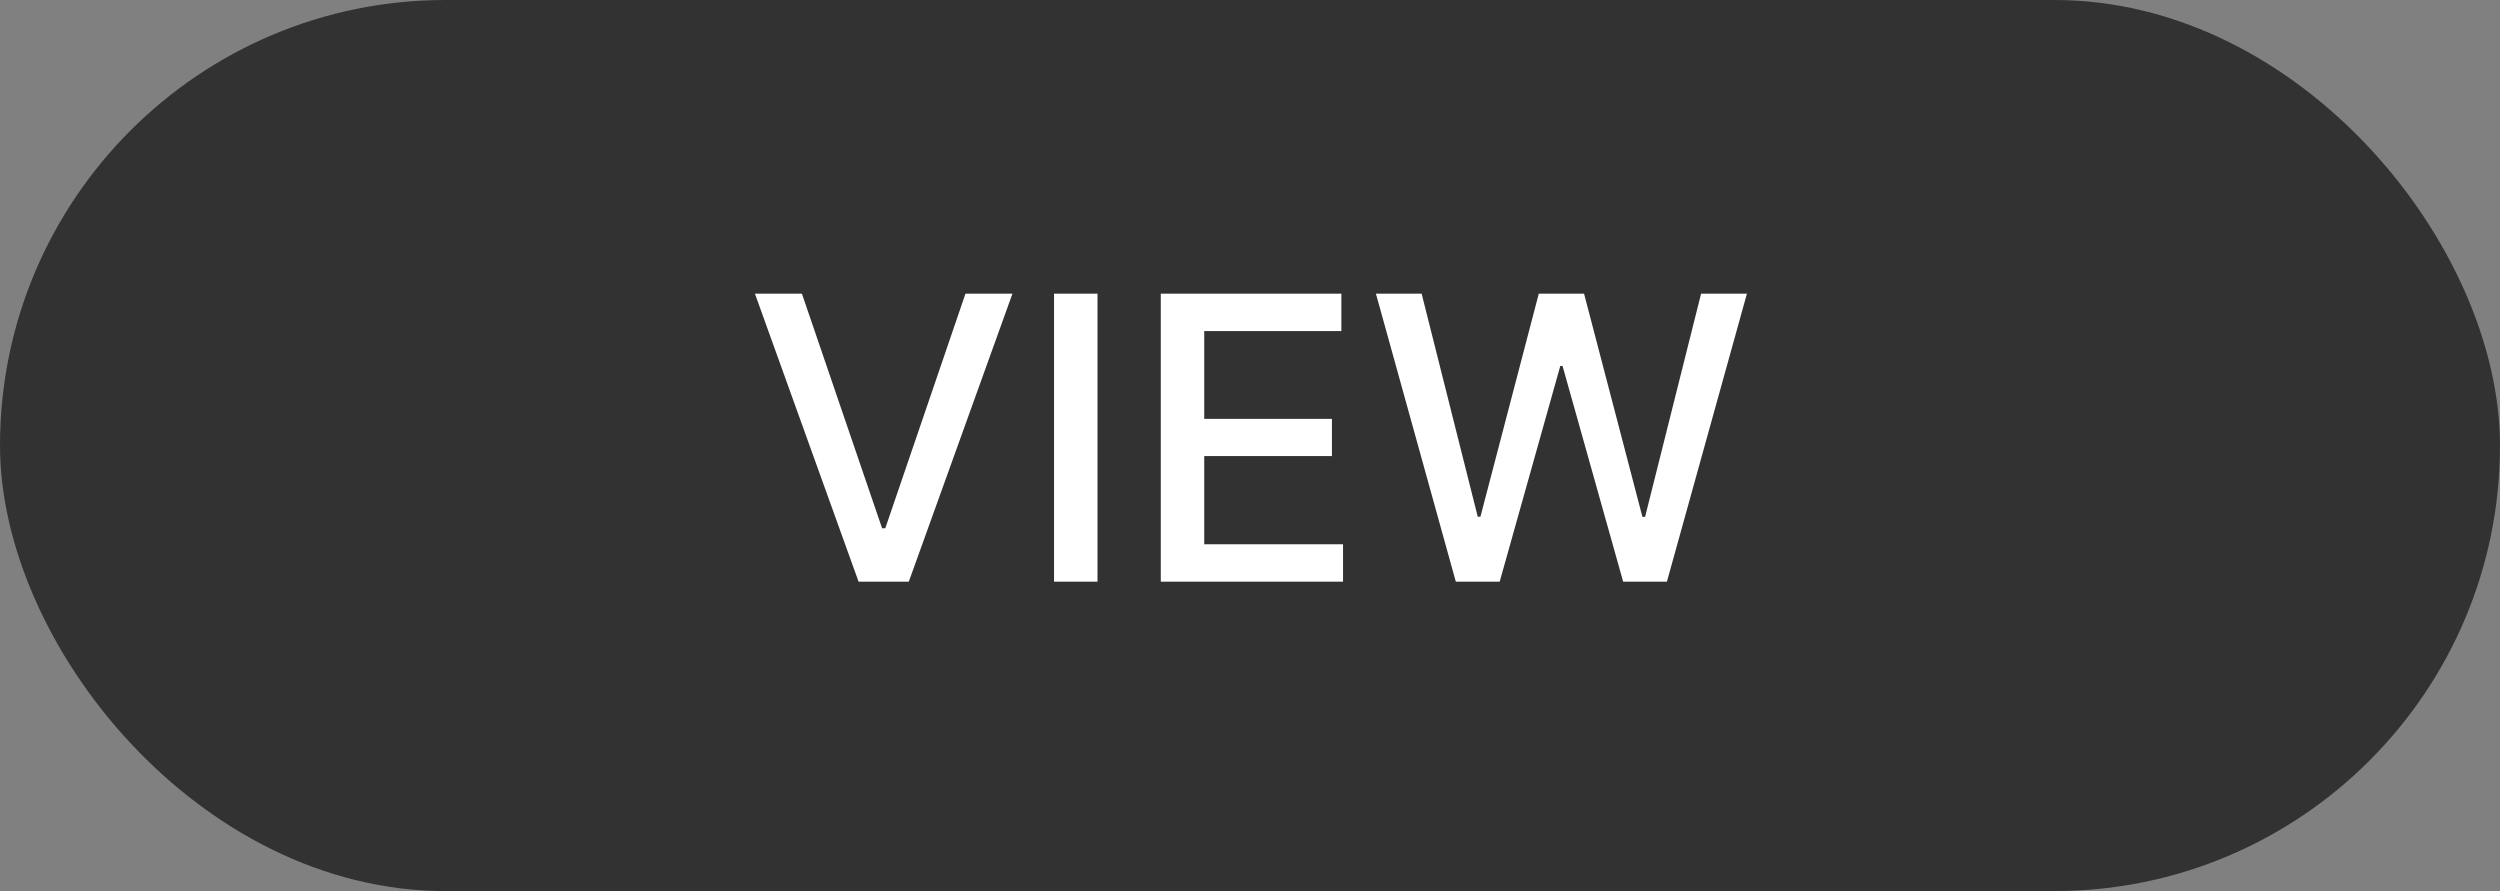 <svg width="101" height="36" viewBox="0 0 101 36" fill="none" xmlns="http://www.w3.org/2000/svg">
<rect x="0" y="0" width="101" height="36" fill="#808080" stroke="none"/>
<rect width="101" height="36" rx="18" fill="#323232"/>
<path d="M32.397 11.864L35.636 21.341H35.766L39.005 11.864H40.903L36.715 23.5H34.687L30.499 11.864H32.397ZM44.339 11.864V23.5H42.583V11.864H44.339ZM46.896 23.5V11.864H54.191V13.375H48.651V16.921H53.81V18.426H48.651V21.989H54.259V23.5H46.896ZM58.815 23.5L55.587 11.864H57.434L59.701 20.875H59.809L62.167 11.864H63.996L66.354 20.881H66.462L68.724 11.864H70.576L67.343 23.5H65.576L63.127 14.784H63.036L60.587 23.5H58.815Z" fill="white"/>
</svg>
